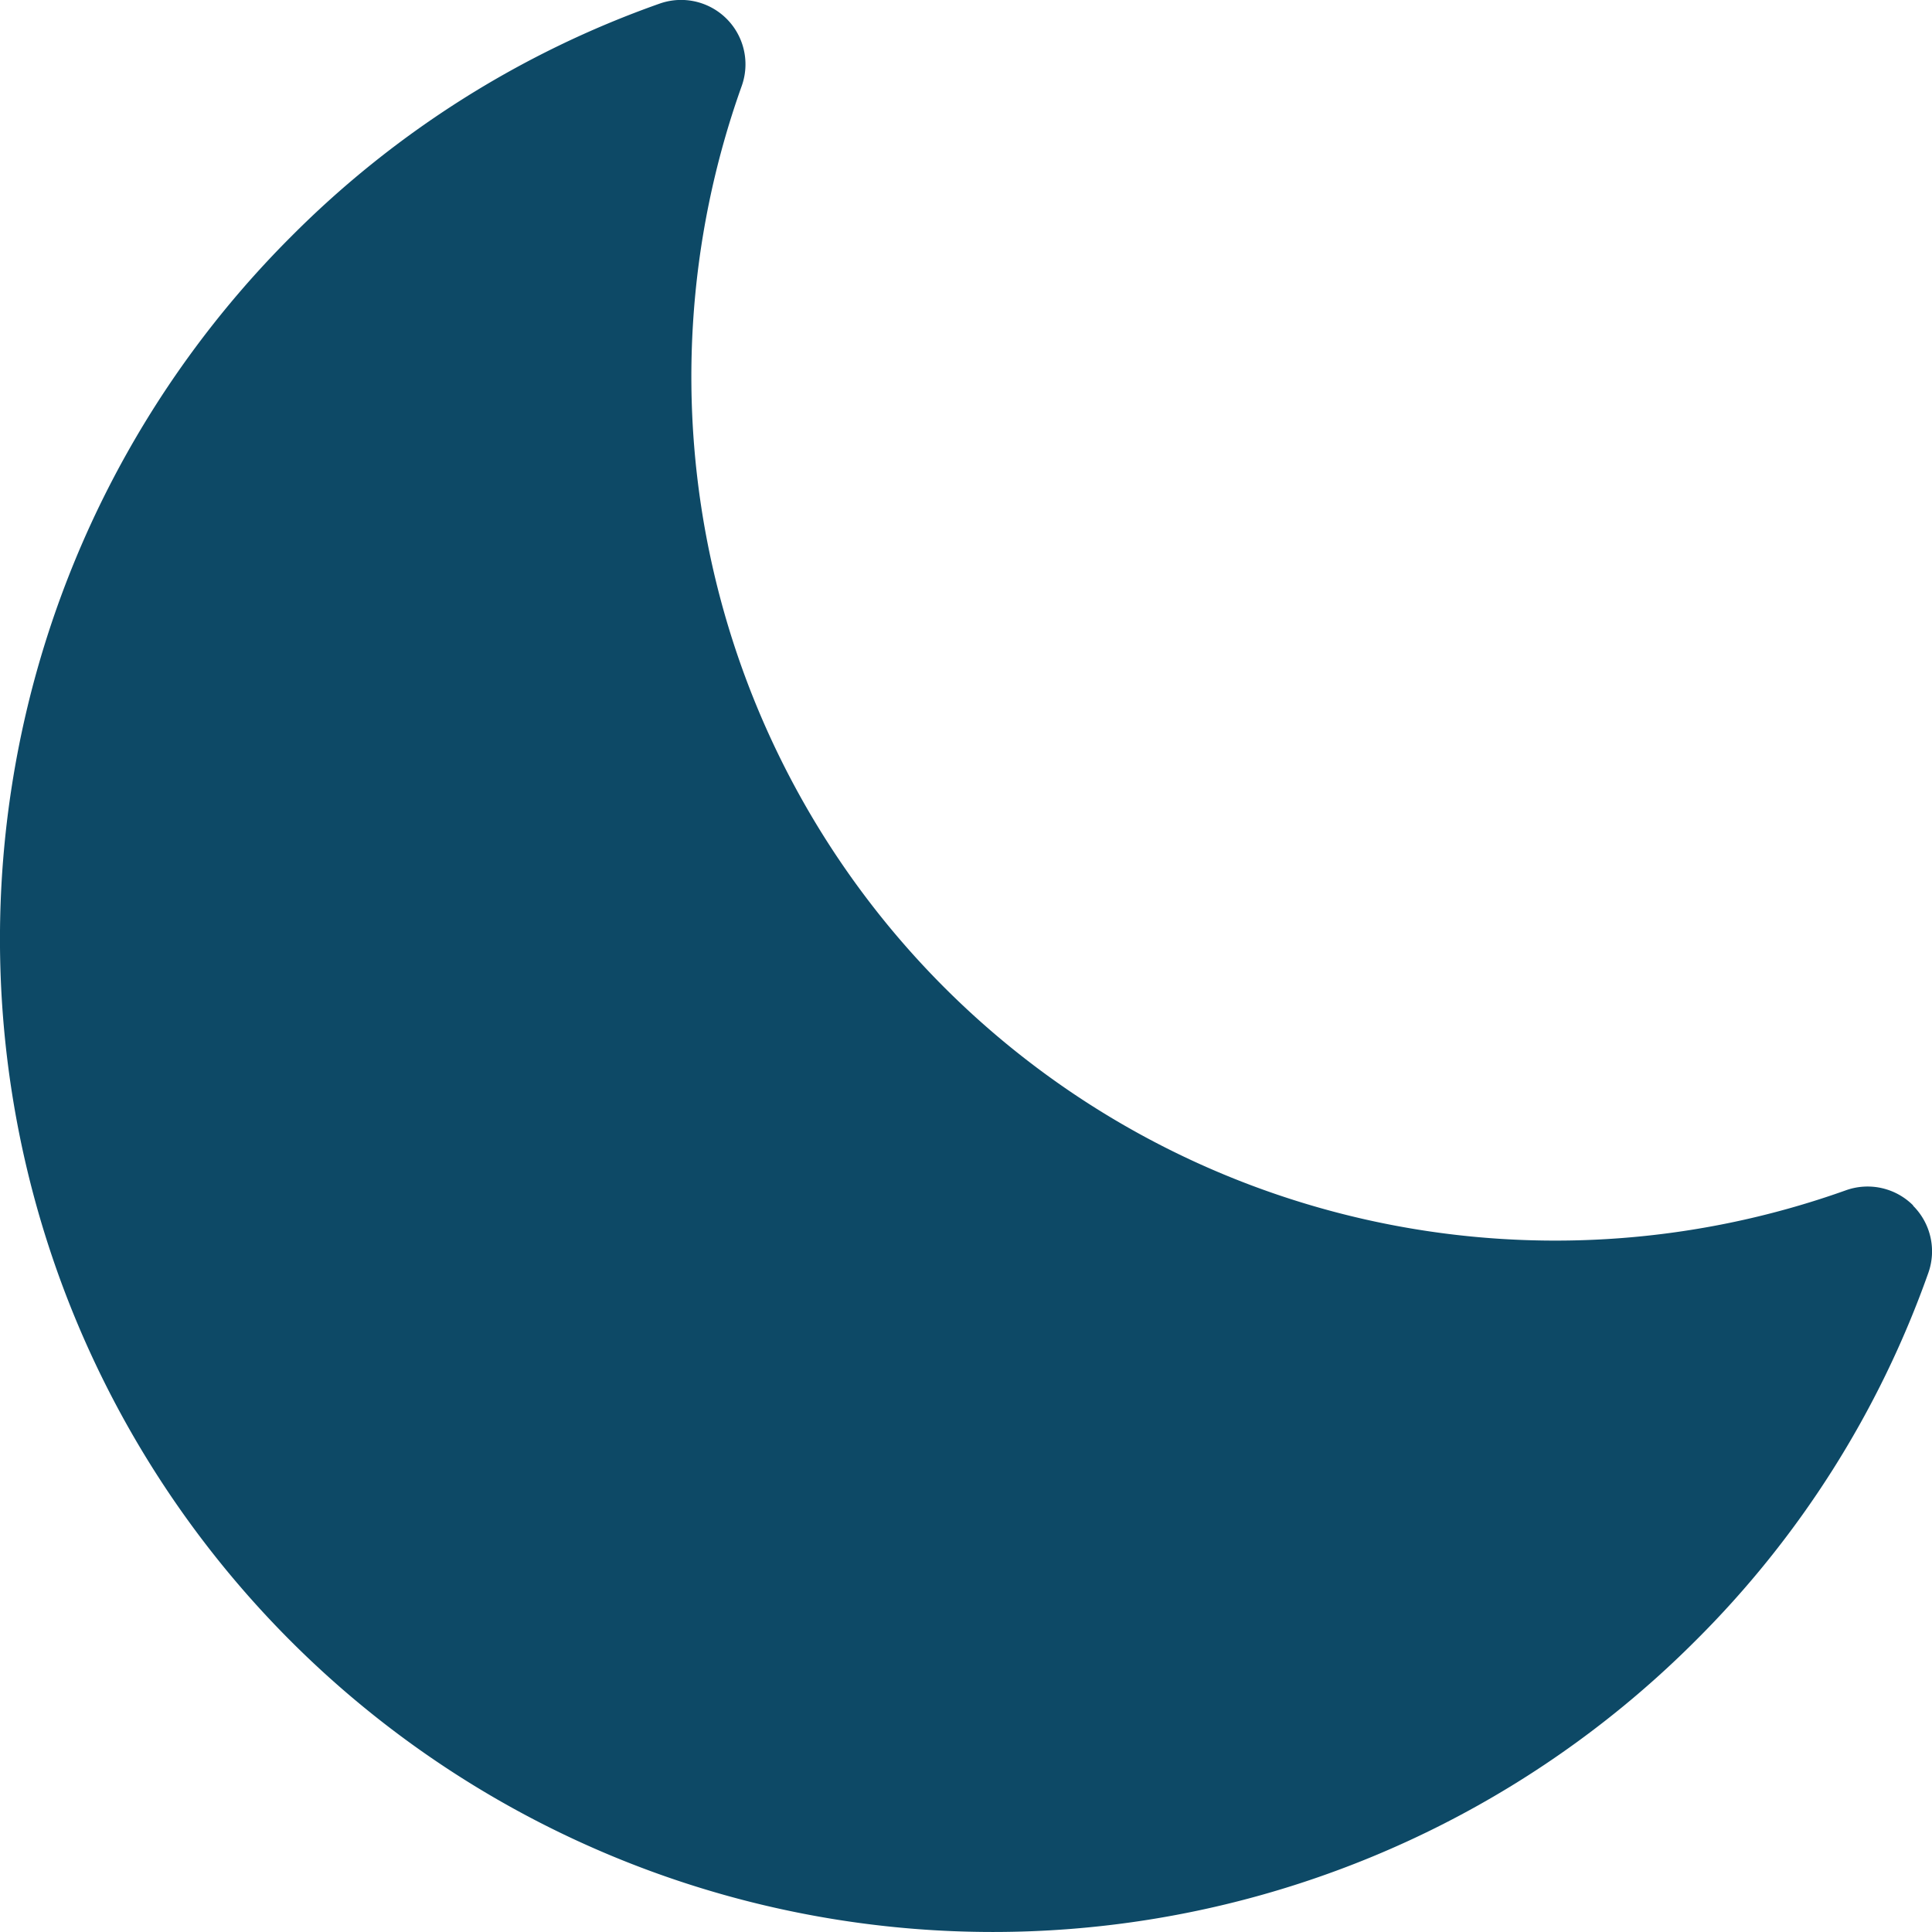 <svg xmlns="http://www.w3.org/2000/svg" width="20.796" height="20.796" viewBox="0 0 20.796 20.796"><path d="M21.585,13.974a.693.693,0,0,0-.722-.162A9.3,9.3,0,0,1,8.977,1.925a.693.693,0,0,0-.884-.886A10.544,10.544,0,0,0,4.123,3.55,10.688,10.688,0,1,0,19.239,18.665,10.544,10.544,0,0,0,21.75,14.7a.693.693,0,0,0-.164-.721Z" transform="translate(-0.993 -1)" fill="#0d4966"/></svg>